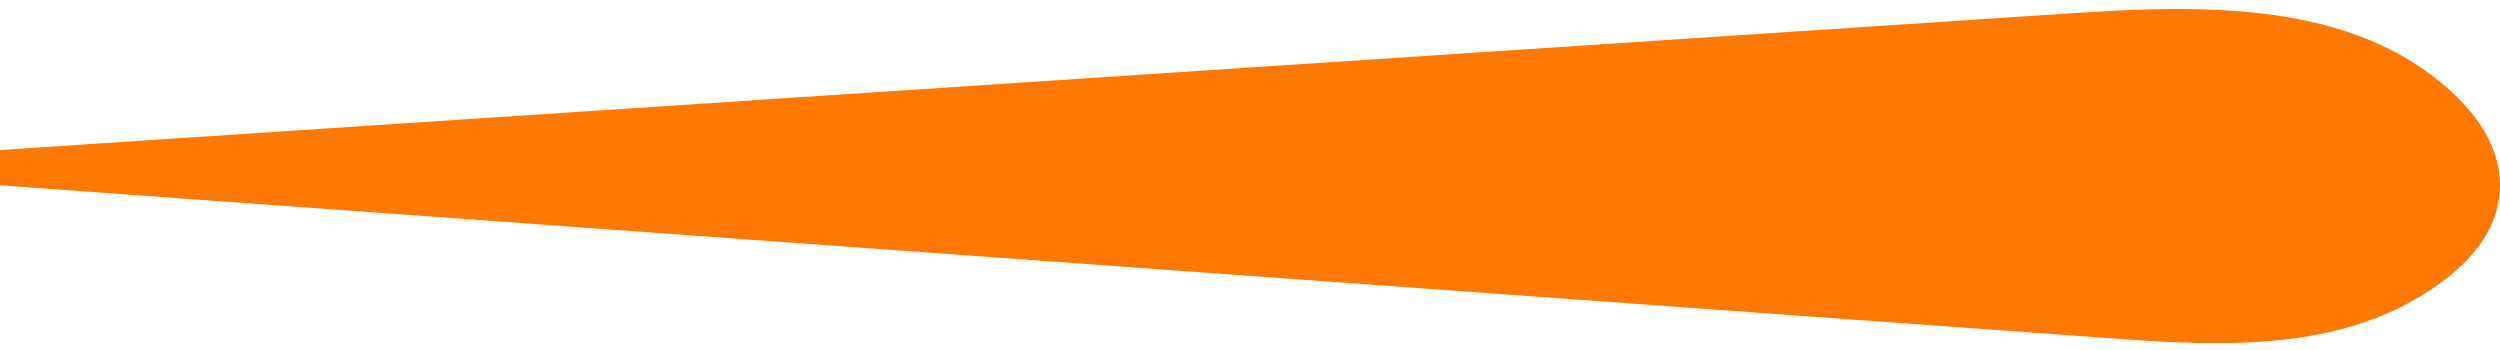 <svg width="50" height="7" viewBox="0 0 50 7" fill="none" xmlns="http://www.w3.org/2000/svg">
<path d="M41.451 0.264L0 3V3.706L42.428 6.781C44.438 6.926 46.554 6.991 48.302 5.988C49.246 5.446 50 4.692 50 3.706C50 2.981 49.592 2.344 49 1.808C47.031 0.025 44.102 0.089 41.451 0.264Z" fill="#FF7801"/>
</svg>
